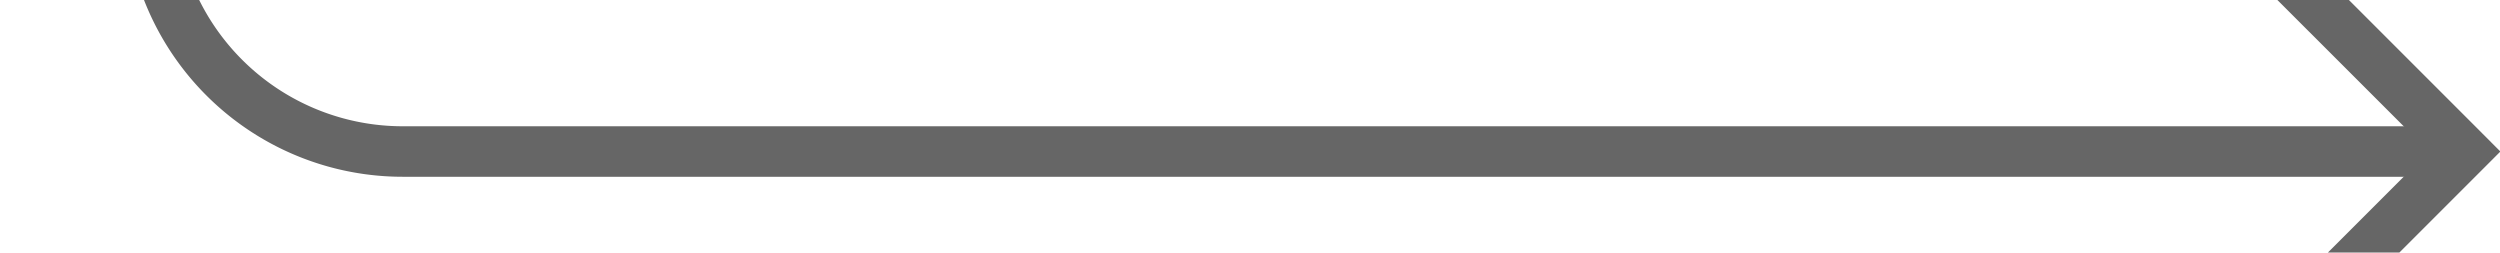 ﻿<?xml version="1.0" encoding="utf-8"?>
<svg version="1.1" width="49.5px" height="5px" viewBox="970.5 675.5  49.5 5" xmlns:xlink="http://www.w3.org/1999/xlink" xmlns="http://www.w3.org/2000/svg">
  <path d="M 971.5 309.5  A 2 2 0 0 1 973.5 311.5 L 973.5 673  A 5 5 0 0 0 978.5 678.5 L 1019 678.5  " stroke-width="1" stroke="#666666" fill="none" />
  <path d="M 1013.946 673.854  L 1018.593 678.5  L 1013.946 683.146  L 1014.654 683.854  L 1019.654 678.854  L 1020.007 678.5  L 1019.654 678.146  L 1014.654 673.146  L 1013.946 673.854  Z " fill-rule="nonzero" fill="#666666" stroke="none" />
</svg>